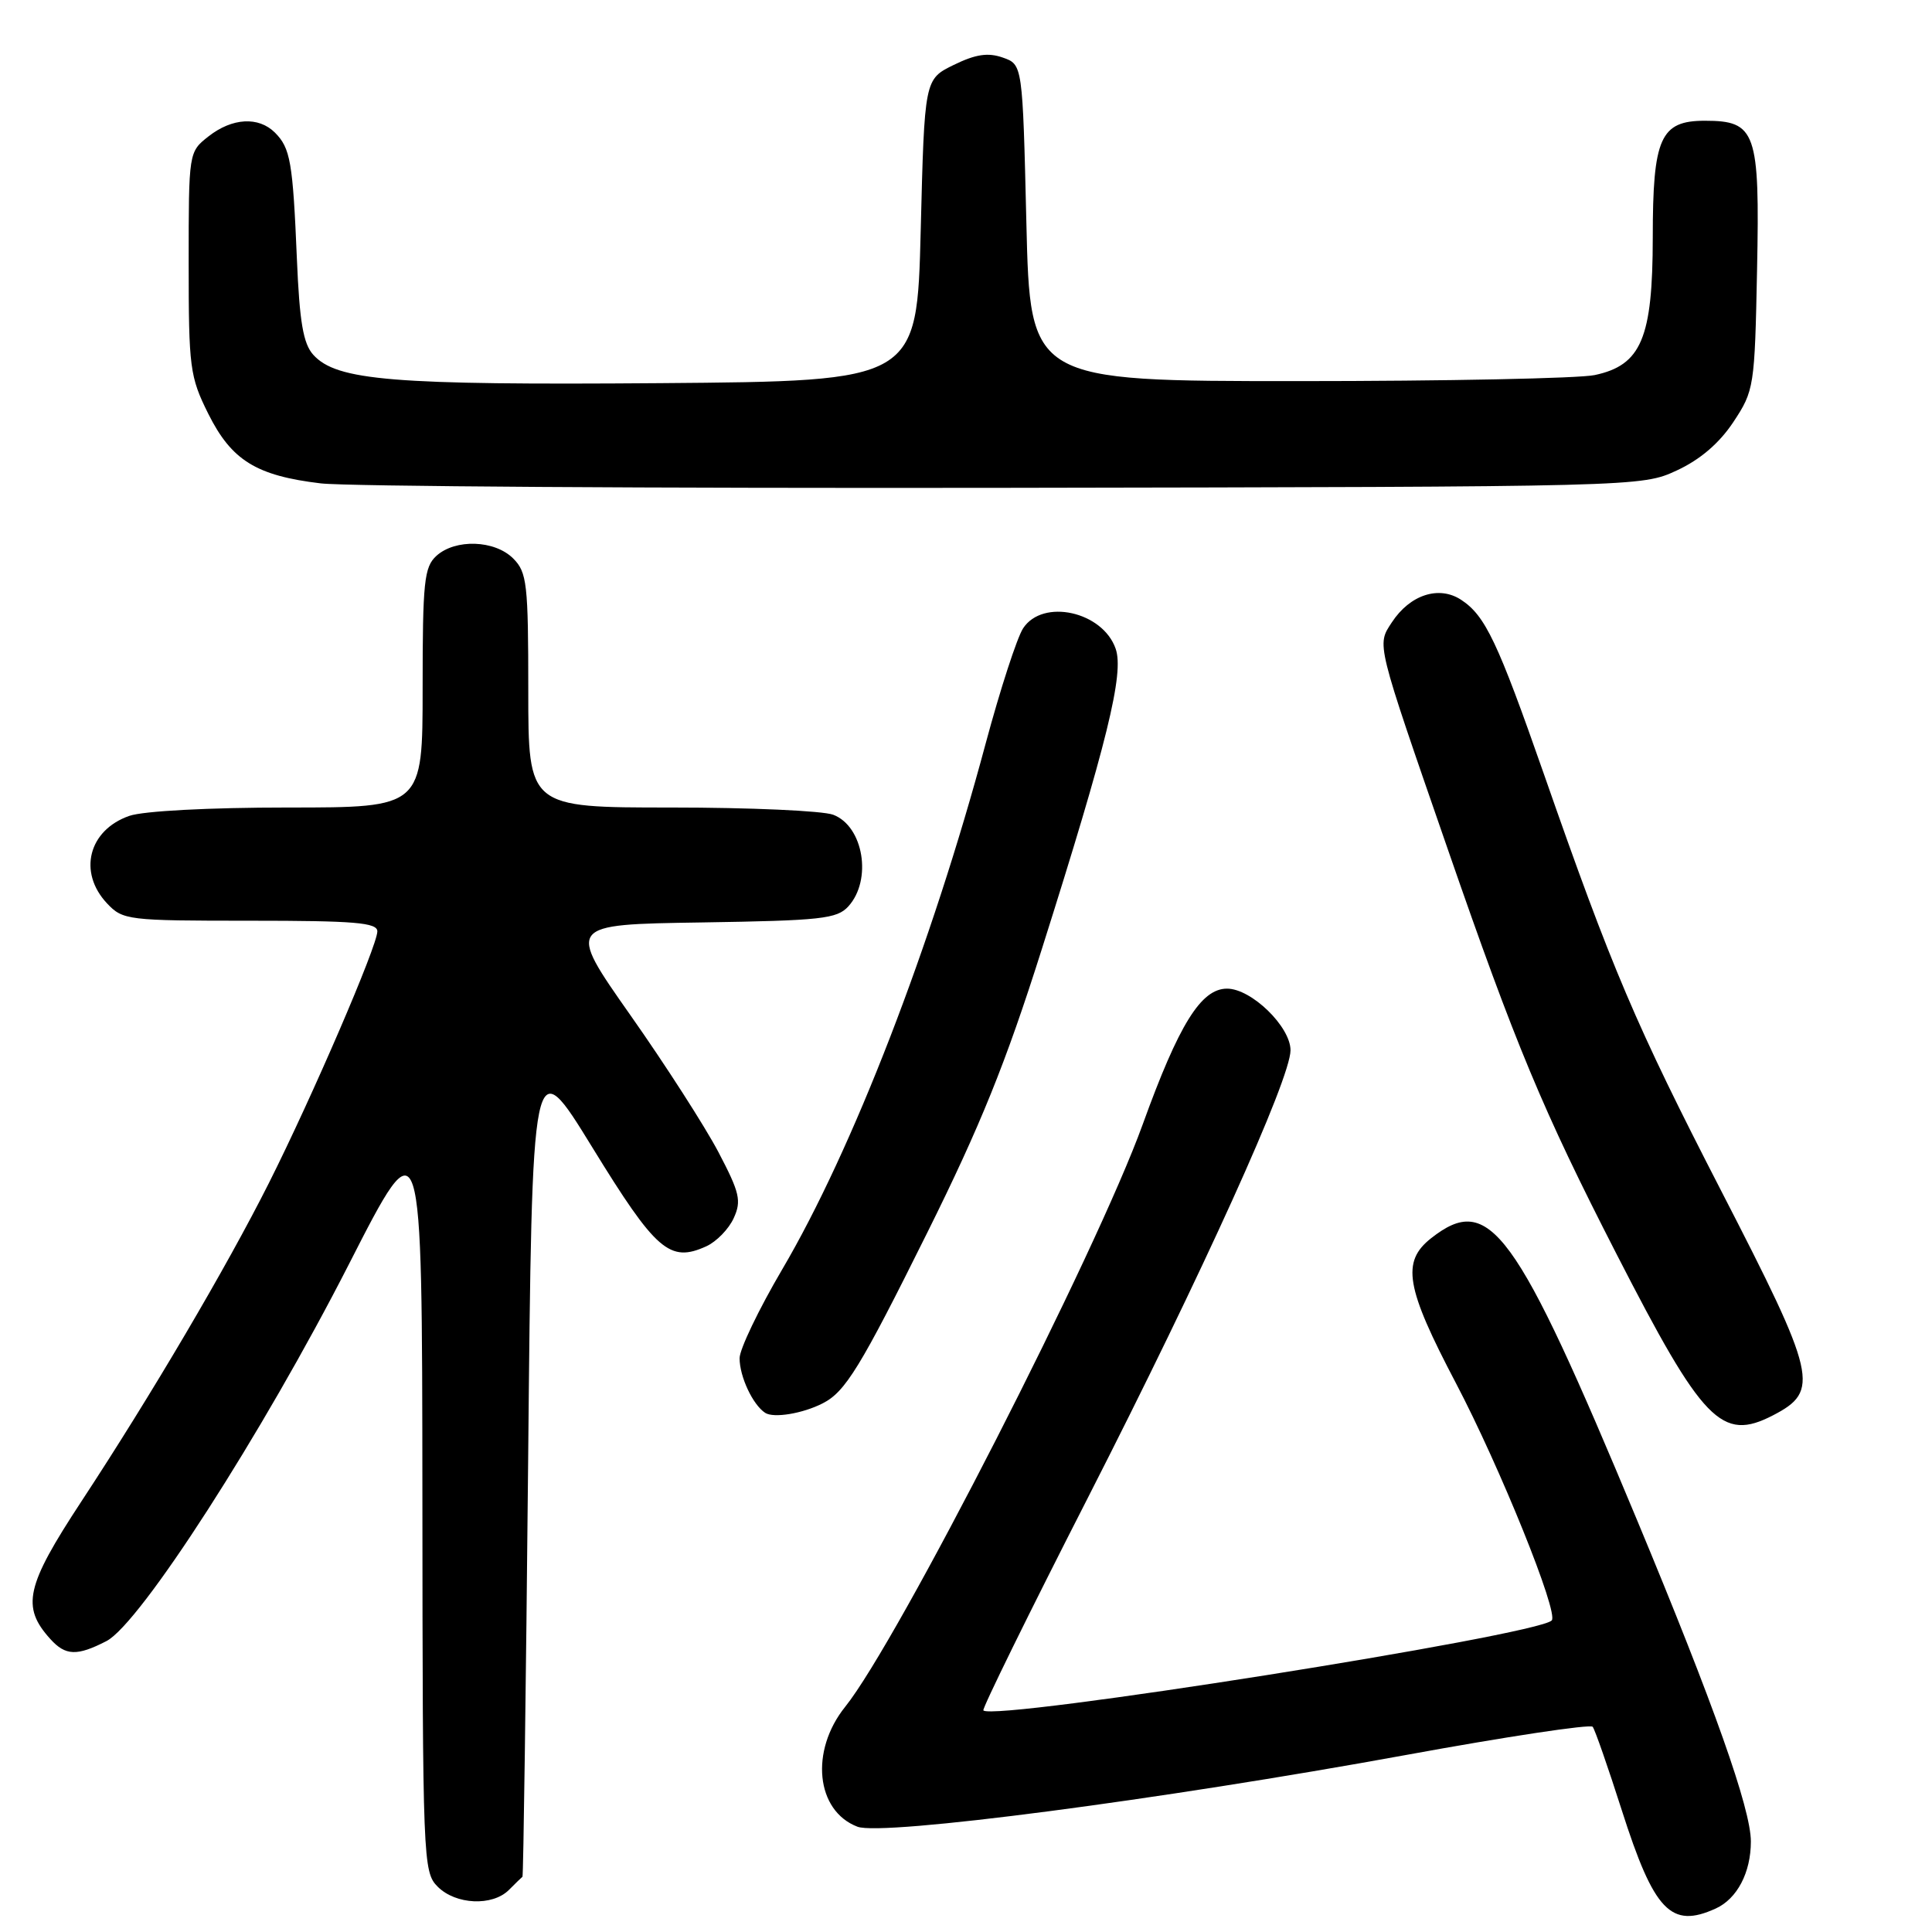 <?xml version="1.0" encoding="UTF-8" standalone="no"?>
<!DOCTYPE svg PUBLIC "-//W3C//DTD SVG 1.1//EN" "http://www.w3.org/Graphics/SVG/1.1/DTD/svg11.dtd" >
<svg xmlns="http://www.w3.org/2000/svg" xmlns:xlink="http://www.w3.org/1999/xlink" version="1.1" viewBox="0 0 256 256">
 <g >
 <path fill="currentColor"
d=" M 227.34 252.89 C 230.18 251.60 232.00 248.12 232.00 244.01 C 232.00 239.70 227.10 225.87 216.94 201.47 C 200.77 162.64 197.37 157.99 189.63 164.07 C 185.67 167.19 186.25 170.59 192.91 183.26 C 198.76 194.40 206.58 213.75 205.61 214.72 C 203.62 216.72 131.76 228.09 130.30 226.64 C 130.11 226.44 136.35 213.73 144.18 198.40 C 159.38 168.60 170.99 142.97 171.00 139.17 C 171.00 136.04 165.82 131.00 162.59 131.00 C 159.14 131.00 156.21 135.72 151.41 149.00 C 145.27 165.98 118.96 217.49 111.99 226.16 C 107.30 232.00 108.11 239.95 113.62 242.05 C 116.93 243.31 153.80 238.48 186.27 232.55 C 199.60 230.11 210.74 228.43 211.04 228.81 C 211.34 229.19 213.07 234.16 214.89 239.85 C 219.17 253.24 221.41 255.59 227.34 252.89 Z  M 67.43 250.43 C 68.29 249.56 69.10 248.78 69.23 248.68 C 69.35 248.58 69.69 223.87 69.98 193.77 C 70.50 139.04 70.50 139.04 78.50 152.06 C 86.92 165.76 88.74 167.35 93.59 165.14 C 94.93 164.53 96.57 162.85 97.22 161.41 C 98.27 159.12 98.02 158.04 95.19 152.65 C 93.41 149.27 88.17 141.10 83.52 134.50 C 75.09 122.50 75.09 122.50 92.91 122.23 C 108.83 121.98 110.91 121.76 112.42 120.09 C 115.59 116.58 114.42 109.49 110.41 107.96 C 109.01 107.43 99.35 107.00 88.93 107.00 C 70.00 107.00 70.00 107.00 70.00 91.50 C 70.00 77.33 69.83 75.83 68.00 74.00 C 65.55 71.55 60.34 71.38 57.83 73.65 C 56.20 75.13 56.00 77.07 56.00 91.15 C 56.00 107.00 56.00 107.00 38.15 107.00 C 27.70 107.00 18.98 107.46 17.13 108.11 C 11.73 109.99 10.31 115.57 14.17 119.69 C 16.28 121.93 16.88 122.00 33.17 122.00 C 46.99 122.00 50.00 122.25 50.00 123.41 C 50.00 125.32 41.38 145.32 35.62 156.78 C 29.97 168.00 20.08 184.80 10.75 199.00 C 3.42 210.16 2.80 212.91 6.67 217.18 C 8.68 219.41 10.21 219.46 14.11 217.45 C 18.58 215.13 34.76 189.98 46.22 167.54 C 55.93 148.50 55.93 148.50 55.97 198.25 C 56.00 246.64 56.05 248.05 58.00 250.00 C 60.39 252.39 65.24 252.61 67.43 250.43 Z  M 234.93 187.54 C 241.18 184.30 240.75 182.41 228.05 157.76 C 216.75 135.81 213.59 128.40 204.59 102.61 C 198.44 85.02 196.81 81.58 193.61 79.48 C 190.67 77.55 186.83 78.80 184.43 82.46 C 182.42 85.53 182.26 84.87 191.84 112.53 C 200.80 138.40 204.42 147.10 214.19 166.15 C 225.65 188.50 228.13 191.05 234.93 187.54 Z  M 109.01 185.95 C 112.01 184.43 113.99 181.21 122.88 163.31 C 129.91 149.16 133.27 140.85 138.01 125.88 C 146.73 98.35 148.97 89.23 147.83 85.96 C 146.11 81.02 138.18 79.27 135.57 83.25 C 134.76 84.49 132.53 91.36 130.61 98.50 C 123.42 125.34 112.96 152.38 103.63 168.23 C 100.54 173.49 98.00 178.78 98.00 179.97 C 98.00 182.41 99.75 186.14 101.39 187.21 C 102.52 187.94 106.35 187.31 109.01 185.95 Z  M 222.18 62.34 C 225.27 60.91 227.81 58.74 229.68 55.92 C 232.43 51.76 232.51 51.28 232.82 35.73 C 233.19 17.44 232.68 16.00 225.90 16.00 C 220.01 16.00 219.00 18.26 219.00 31.47 C 218.99 44.81 217.48 48.39 211.30 49.70 C 209.21 50.14 191.53 50.50 172.00 50.50 C 136.50 50.50 136.50 50.50 136.00 29.52 C 135.50 8.55 135.50 8.55 132.88 7.63 C 130.92 6.94 129.29 7.18 126.38 8.60 C 122.50 10.50 122.50 10.50 122.00 30.50 C 121.50 50.50 121.50 50.50 87.50 50.77 C 51.99 51.04 44.61 50.44 41.51 47.01 C 40.18 45.54 39.69 42.66 39.34 34.31 C 38.80 21.43 38.48 19.63 36.43 17.57 C 34.26 15.41 30.77 15.61 27.63 18.07 C 25.00 20.14 25.00 20.15 25.00 34.88 C 25.00 48.74 25.15 49.91 27.60 54.83 C 30.68 61.00 33.95 63.03 42.50 64.05 C 45.80 64.45 86.53 64.71 133.00 64.64 C 217.36 64.50 217.51 64.50 222.18 62.34 Z "/>
</g>
</svg>